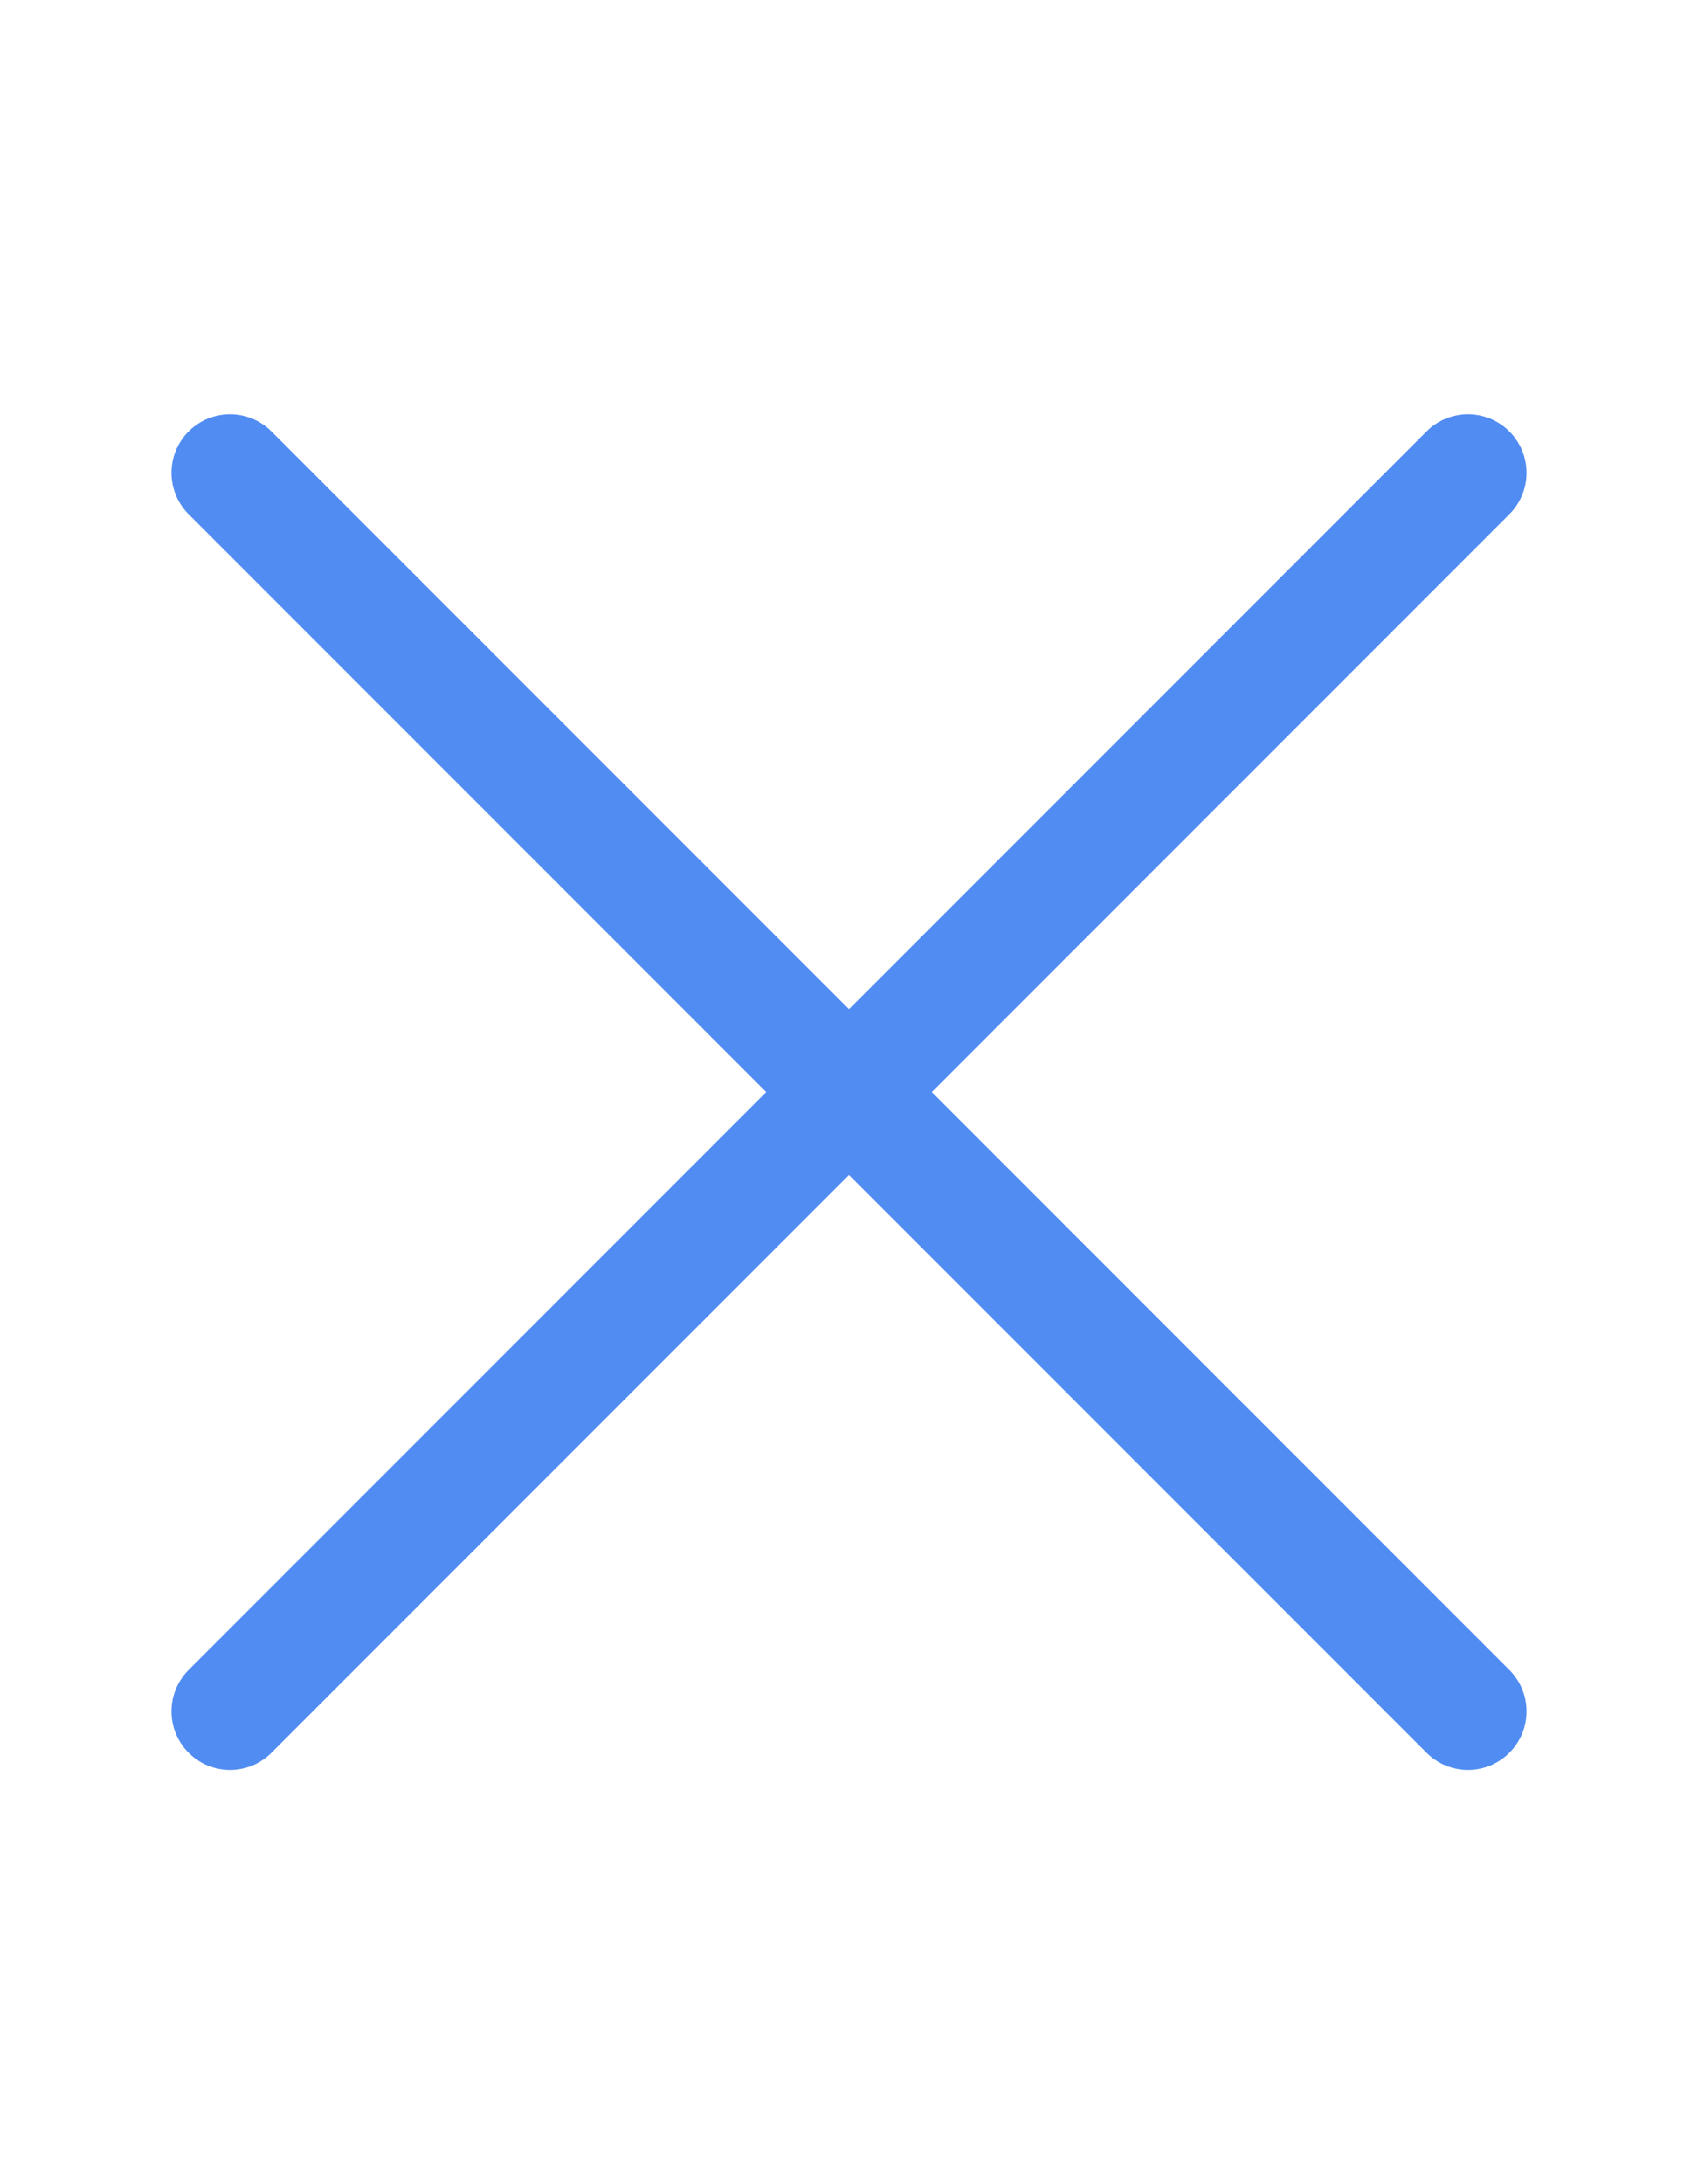 <svg xmlns="http://www.w3.org/2000/svg" xmlns:xlink="http://www.w3.org/1999/xlink" width="203" height="261" viewBox="0 0 203 261">
  <defs>
    <clipPath id="clip-abort_icon">
      <rect width="203" height="261"/>
    </clipPath>
  </defs>
  <g id="abort_icon" clip-path="url(#clip-abort_icon)">
    <line id="Line_9" data-name="Line 9" x2="148" y2="148" transform="translate(27.5 56.5)" fill="none" stroke="#518cf2" stroke-linecap="round" stroke-width="14"/>
    <line id="Line_10" data-name="Line 10" x2="148" y2="148" transform="translate(175.5 56.5) rotate(90)" fill="none" stroke="#518cf2" stroke-linecap="round" stroke-width="14"/>
  </g>
</svg>

